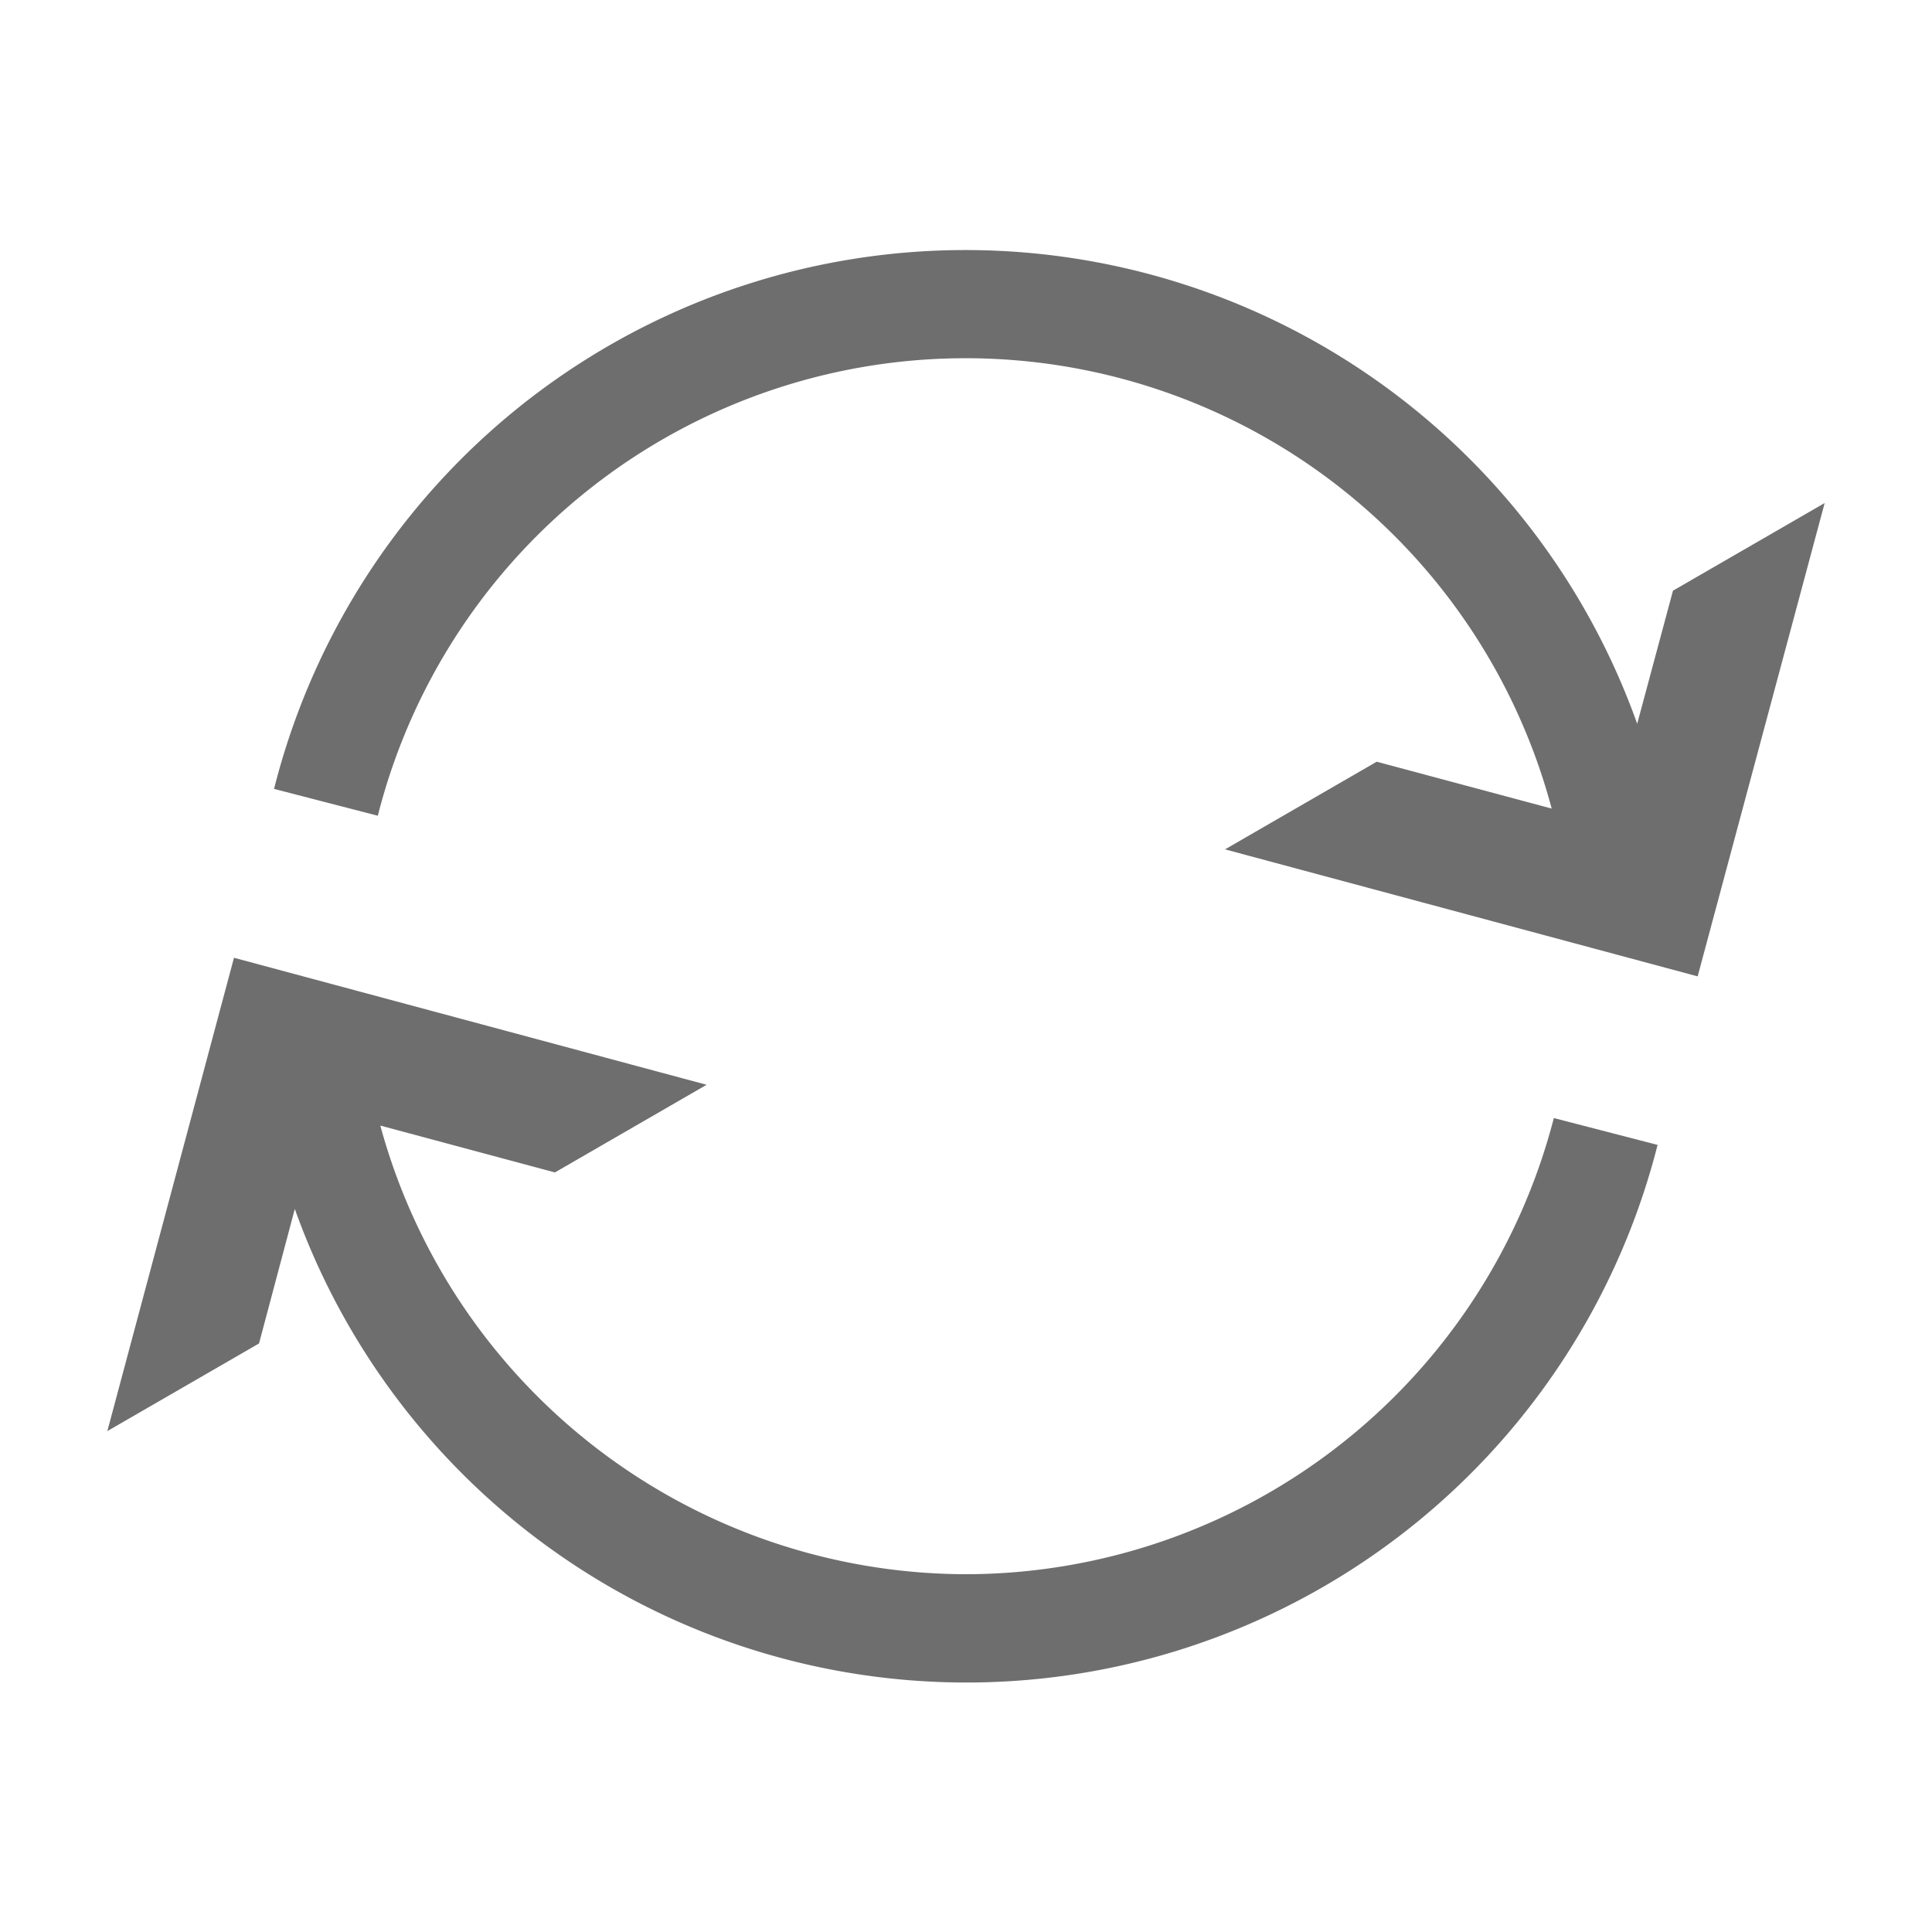 <svg xmlns="http://www.w3.org/2000/svg" viewBox="0 0 54 54"><path d="M27 44a17 17 0 0 1-16.37-12.54l4.88 1.31 4.24-2.45-13.21-3.55L3 40l4.24-2.45 1-3.76A19.93 19.93 0 0 0 46.33 32l-2.9-.75A17 17 0 0 1 27 44zm19.76-27.49-1 3.72a19.93 19.93 0 0 0-38.1 1.82l2.9.75a16.95 16.95 0 0 1 32.81-.2l-4.89-1.31-4.24 2.45 13.21 3.55L51 14.06z" fill="#6e6e6e"/></svg>